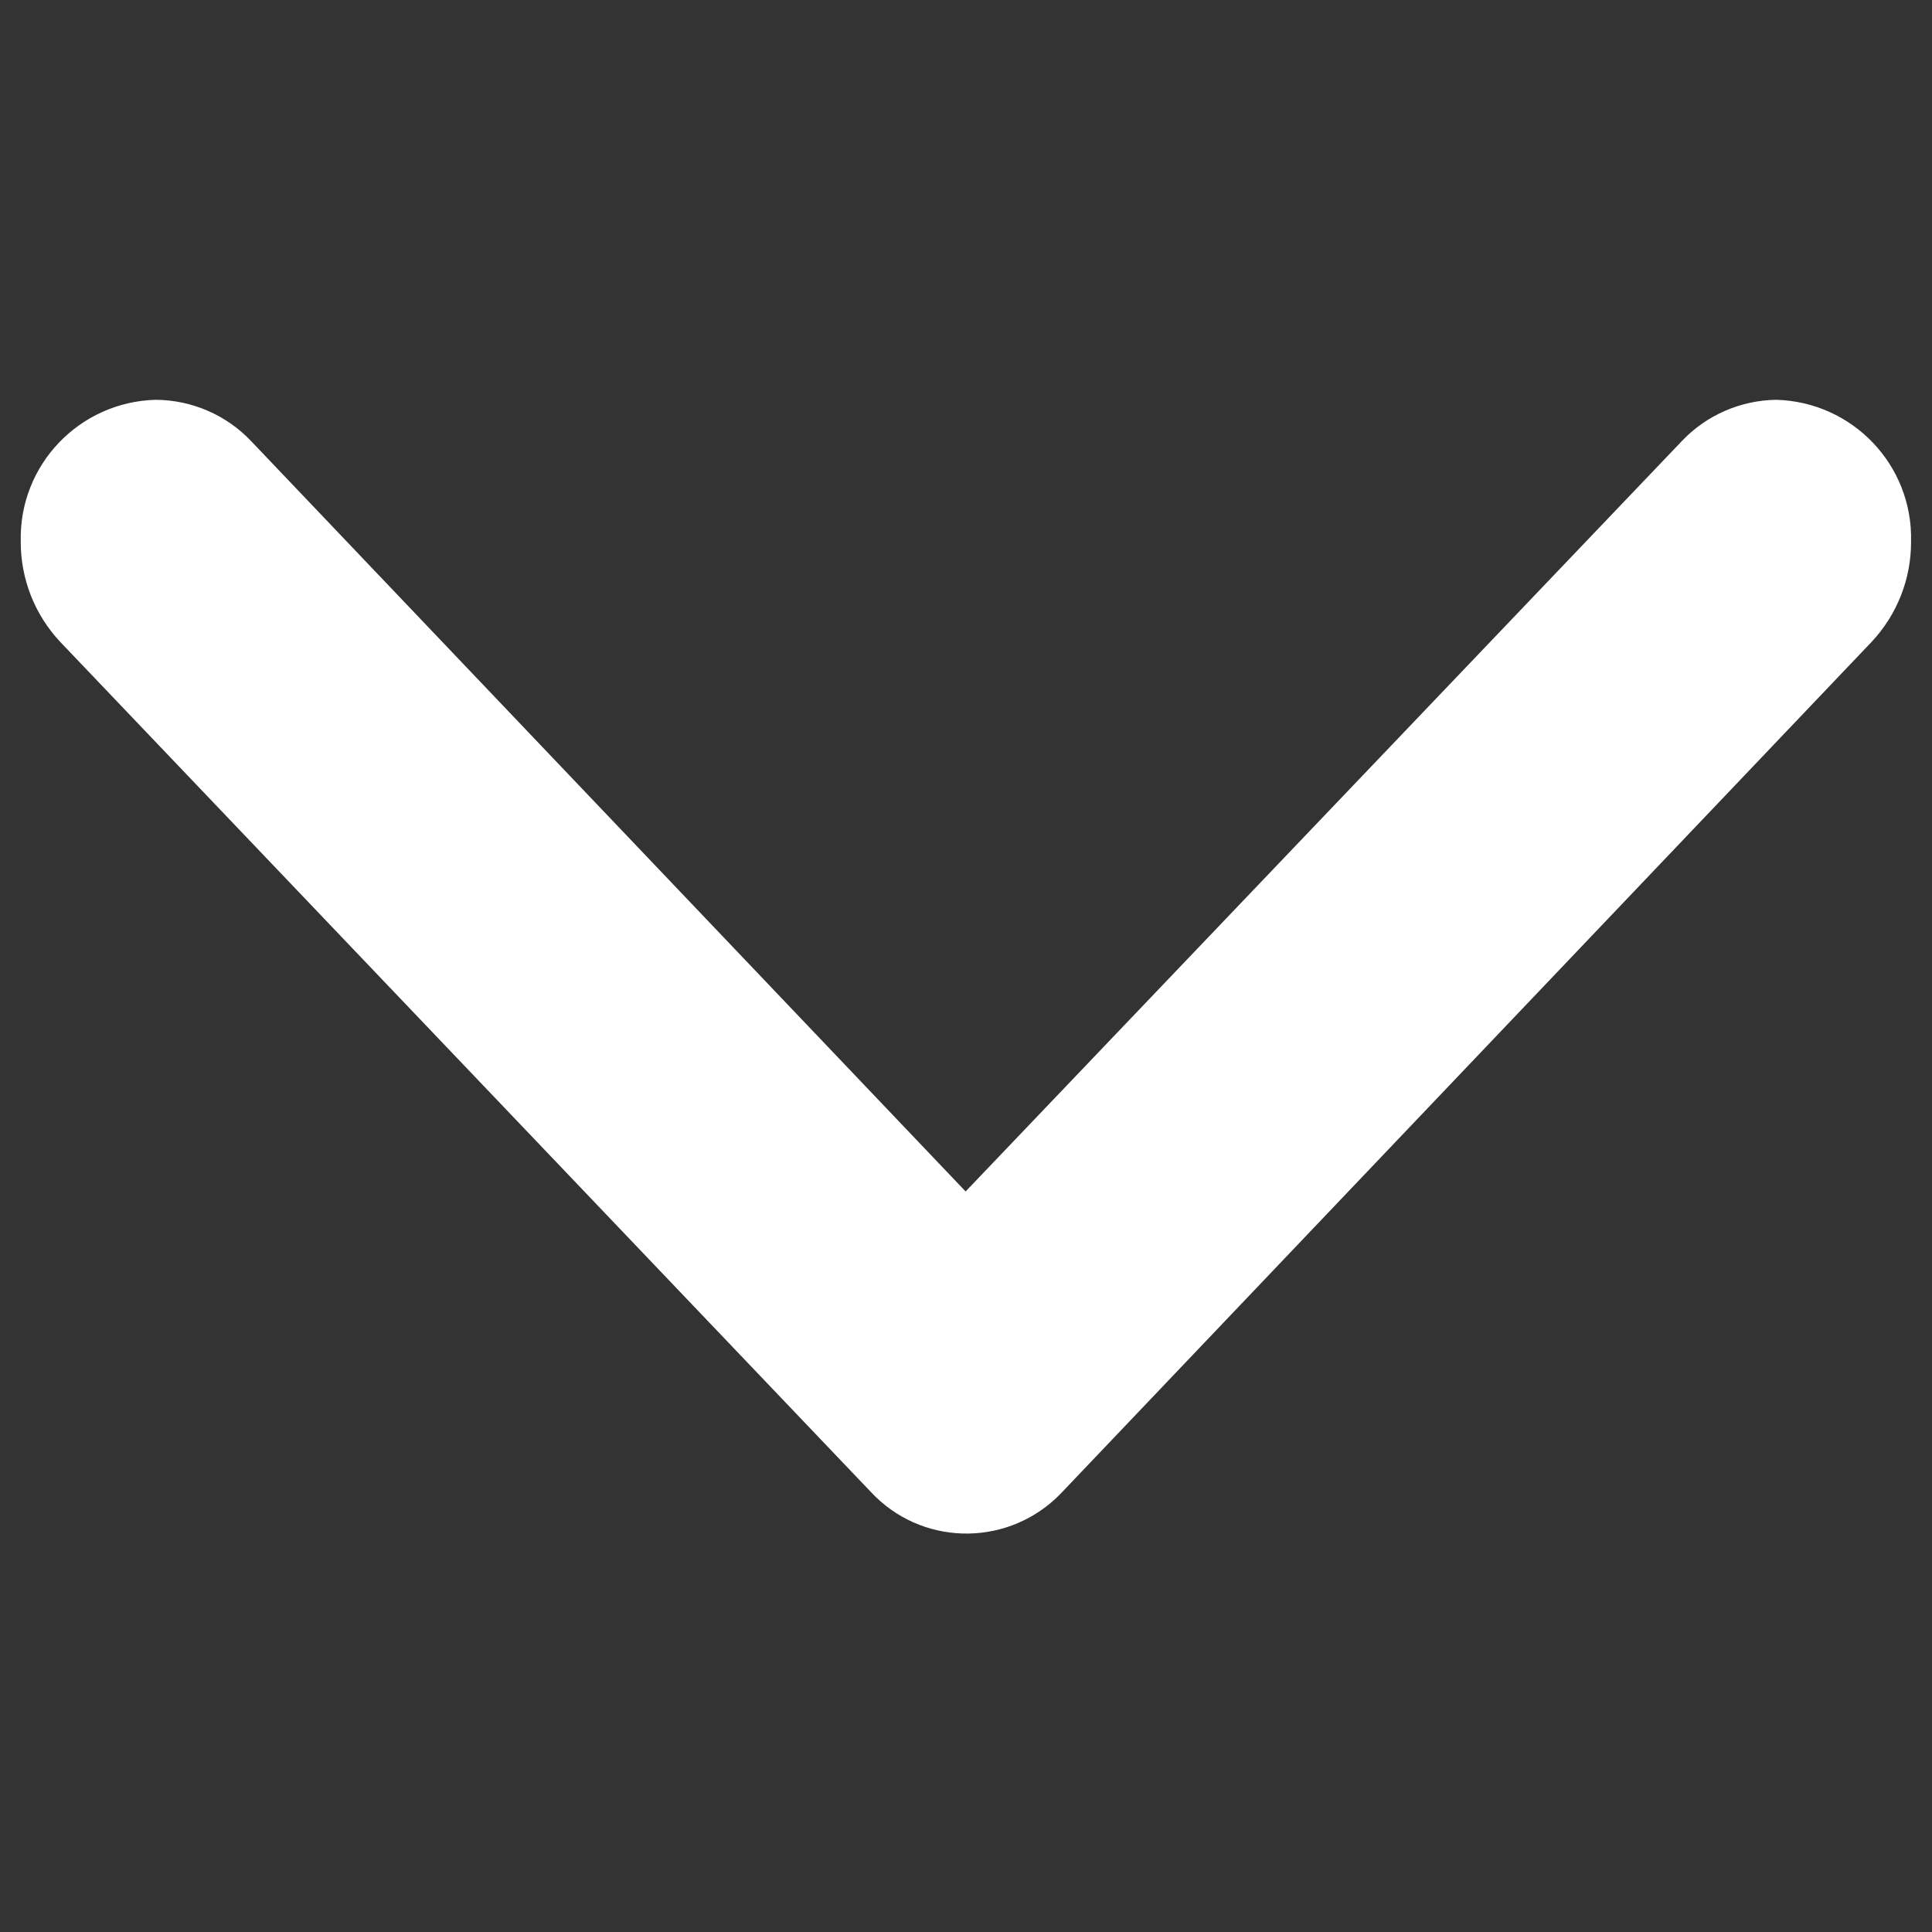 <?xml version="1.0" standalone="no"?><!DOCTYPE svg PUBLIC "-//W3C//DTD SVG 1.1//EN" "http://www.w3.org/Graphics/SVG/1.1/DTD/svg11.dtd"><svg t="1588040538333" class="icon" viewBox="0 0 1024 1024" version="1.1" xmlns="http://www.w3.org/2000/svg" p-id="2467" xmlns:xlink="http://www.w3.org/1999/xlink" width="128" height="128"><rect x="0" y="0" width="1024" height="1024" fill="#333333" stroke="none"/><defs><style type="text/css"></style></defs><path d="M461.7 790.9c26.2 28 70 29.3 98 3.2 1.1-1.1 2.2-2.1 3.2-3.2L992 340.2c13.5-14.4 21-33.4 20.9-53.2 1-40.5-31-74-71.5-75.1-19 0.3-37.1 8.2-50.1 22L511.8 631.5 133.2 233.9c-13.1-13.9-31.5-21.9-50.7-22C42 213 10 246.5 11 287c-0.1 19.8 7.4 38.8 20.9 53.2l429.8 450.7z" p-id="2468" fill="#ffffff"></path></svg>